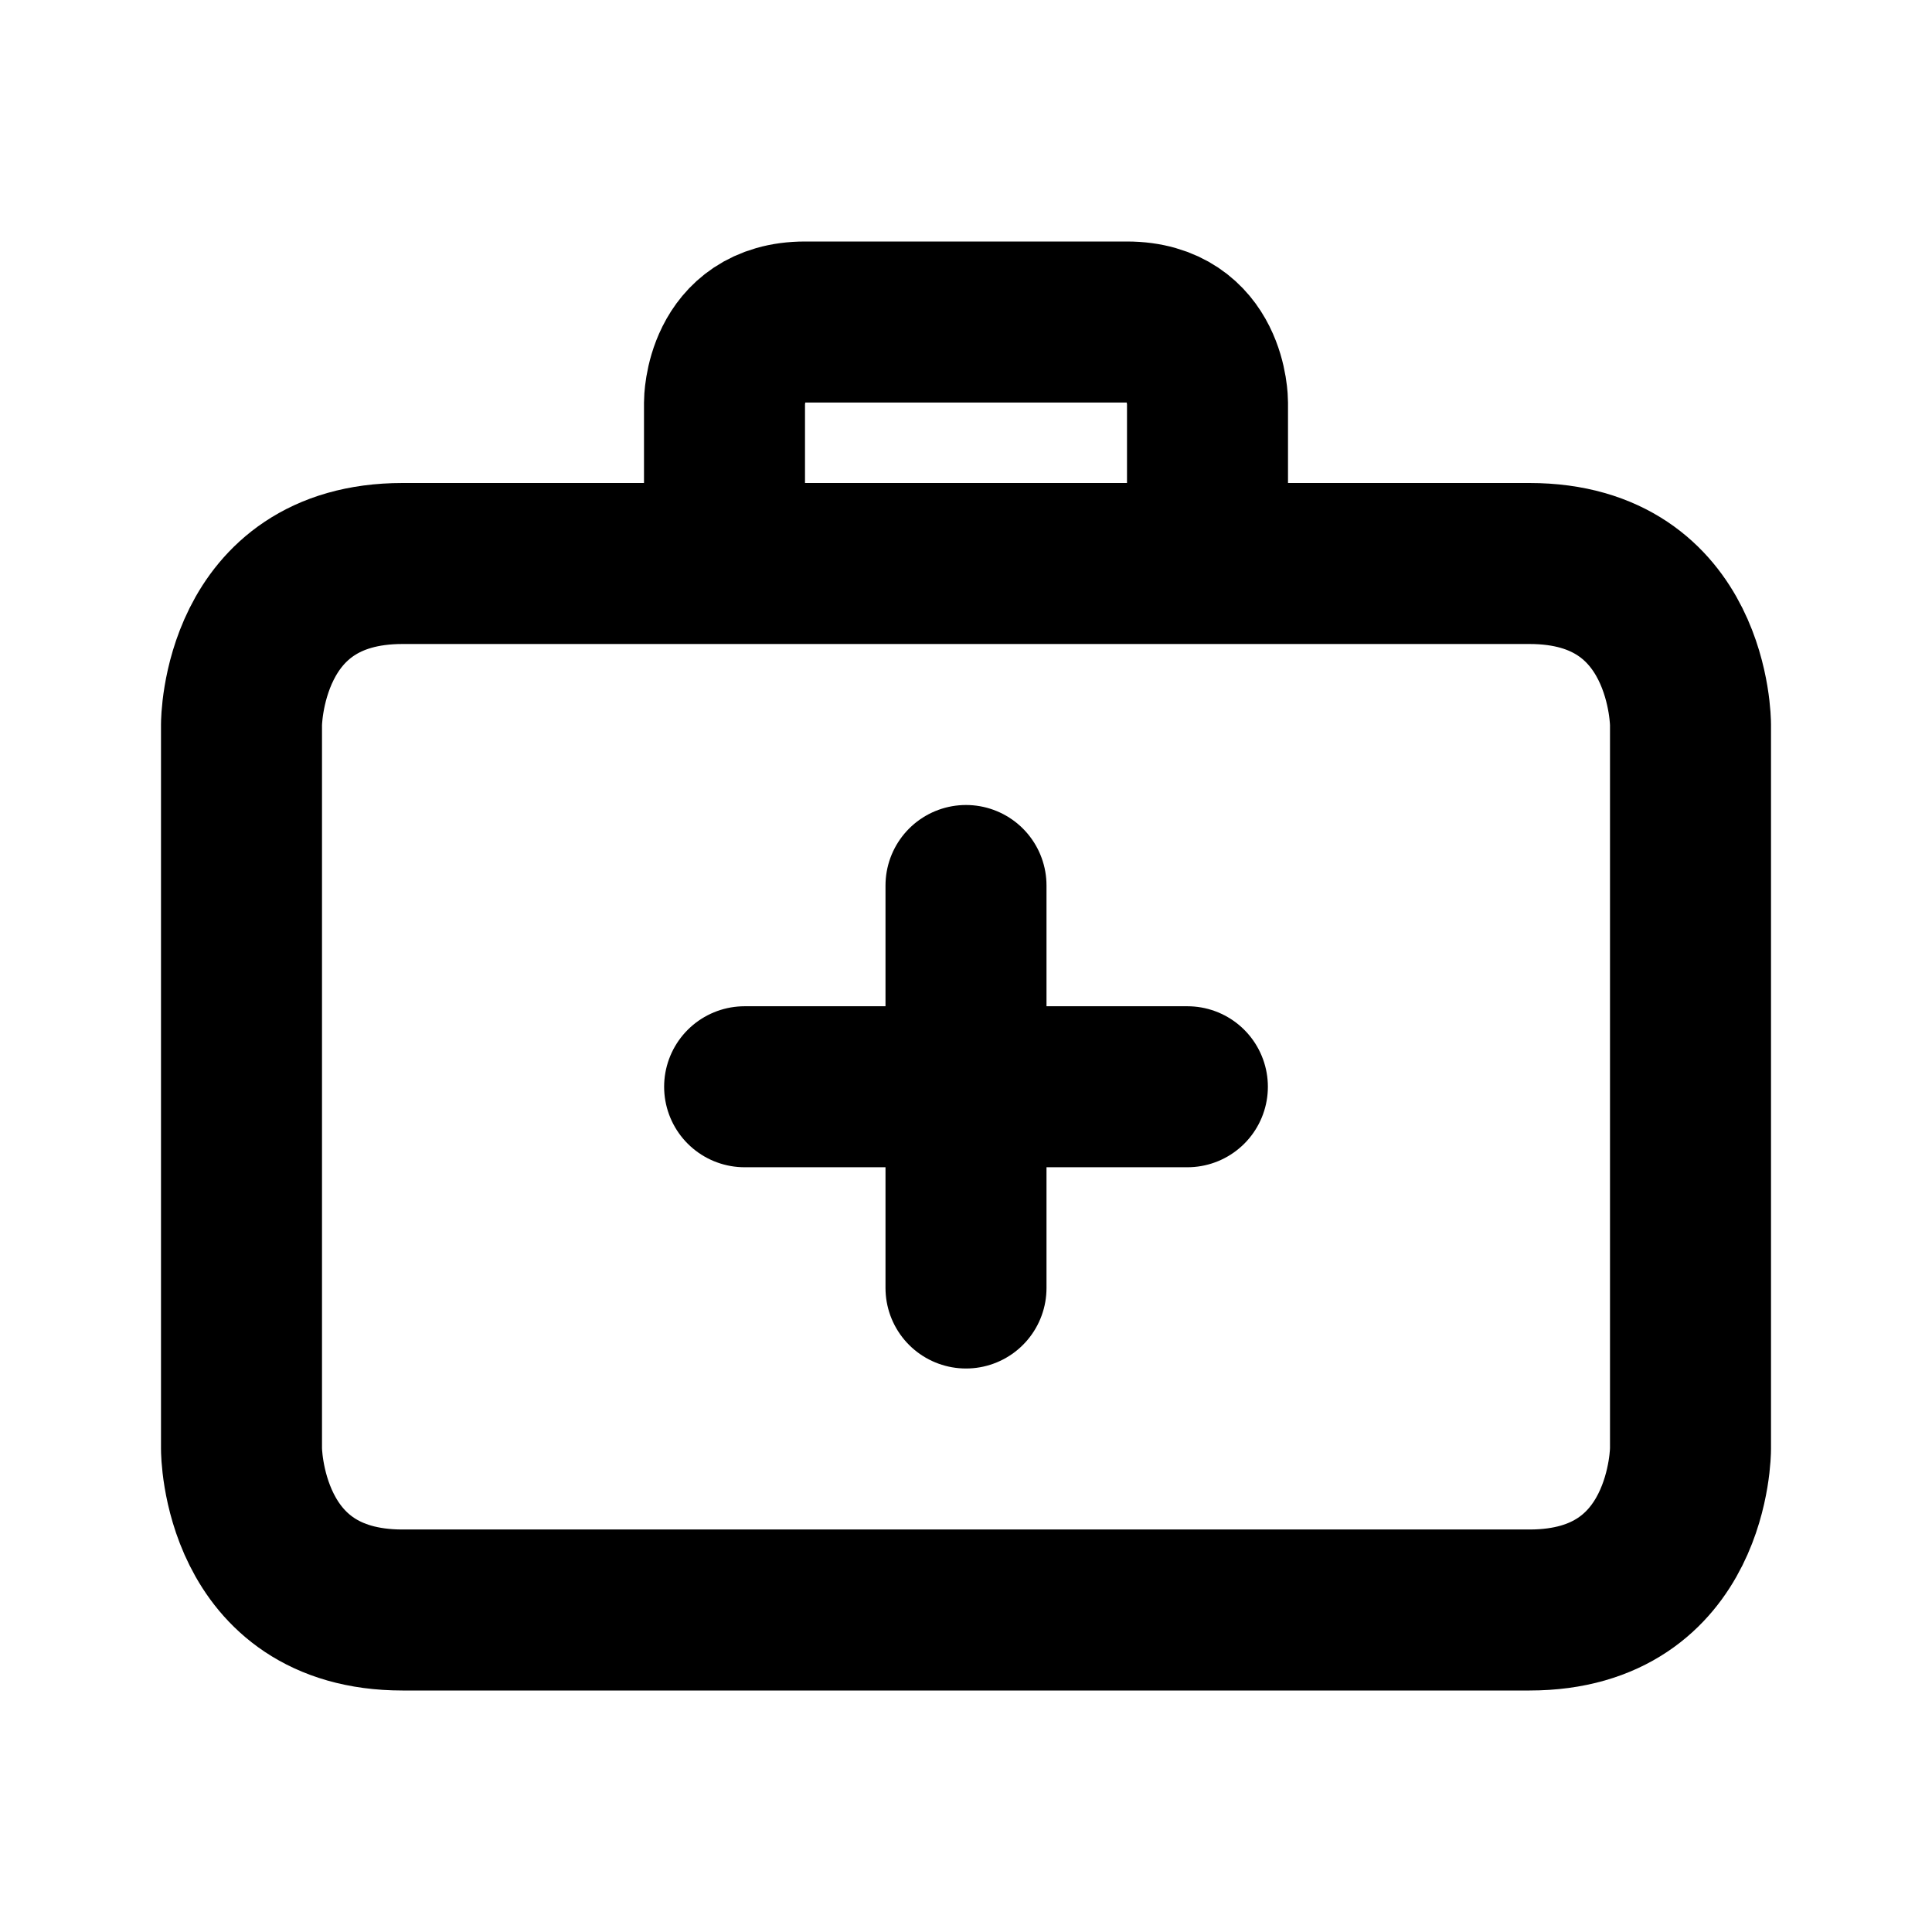 <svg xmlns="http://www.w3.org/2000/svg" viewBox="0 0 24 24" width="1em" height="1em">
    <path fill="none" stroke="currentColor" stroke-linecap="round" stroke-linejoin="round" stroke-width="2" d="M5 7C3 7 3 9 3 9L3 18C3 18 3 20 5 20L19 20C21 20 21 18 21 18L21 9C21 9 21 7 19 7L5 7ZM9 7L9 5C9 5 9 4 10 4L14 4C15 4 15 5 15 5L15 7M12 11L12 16M9.25 13.5L14.75 13.5"/>
</svg>